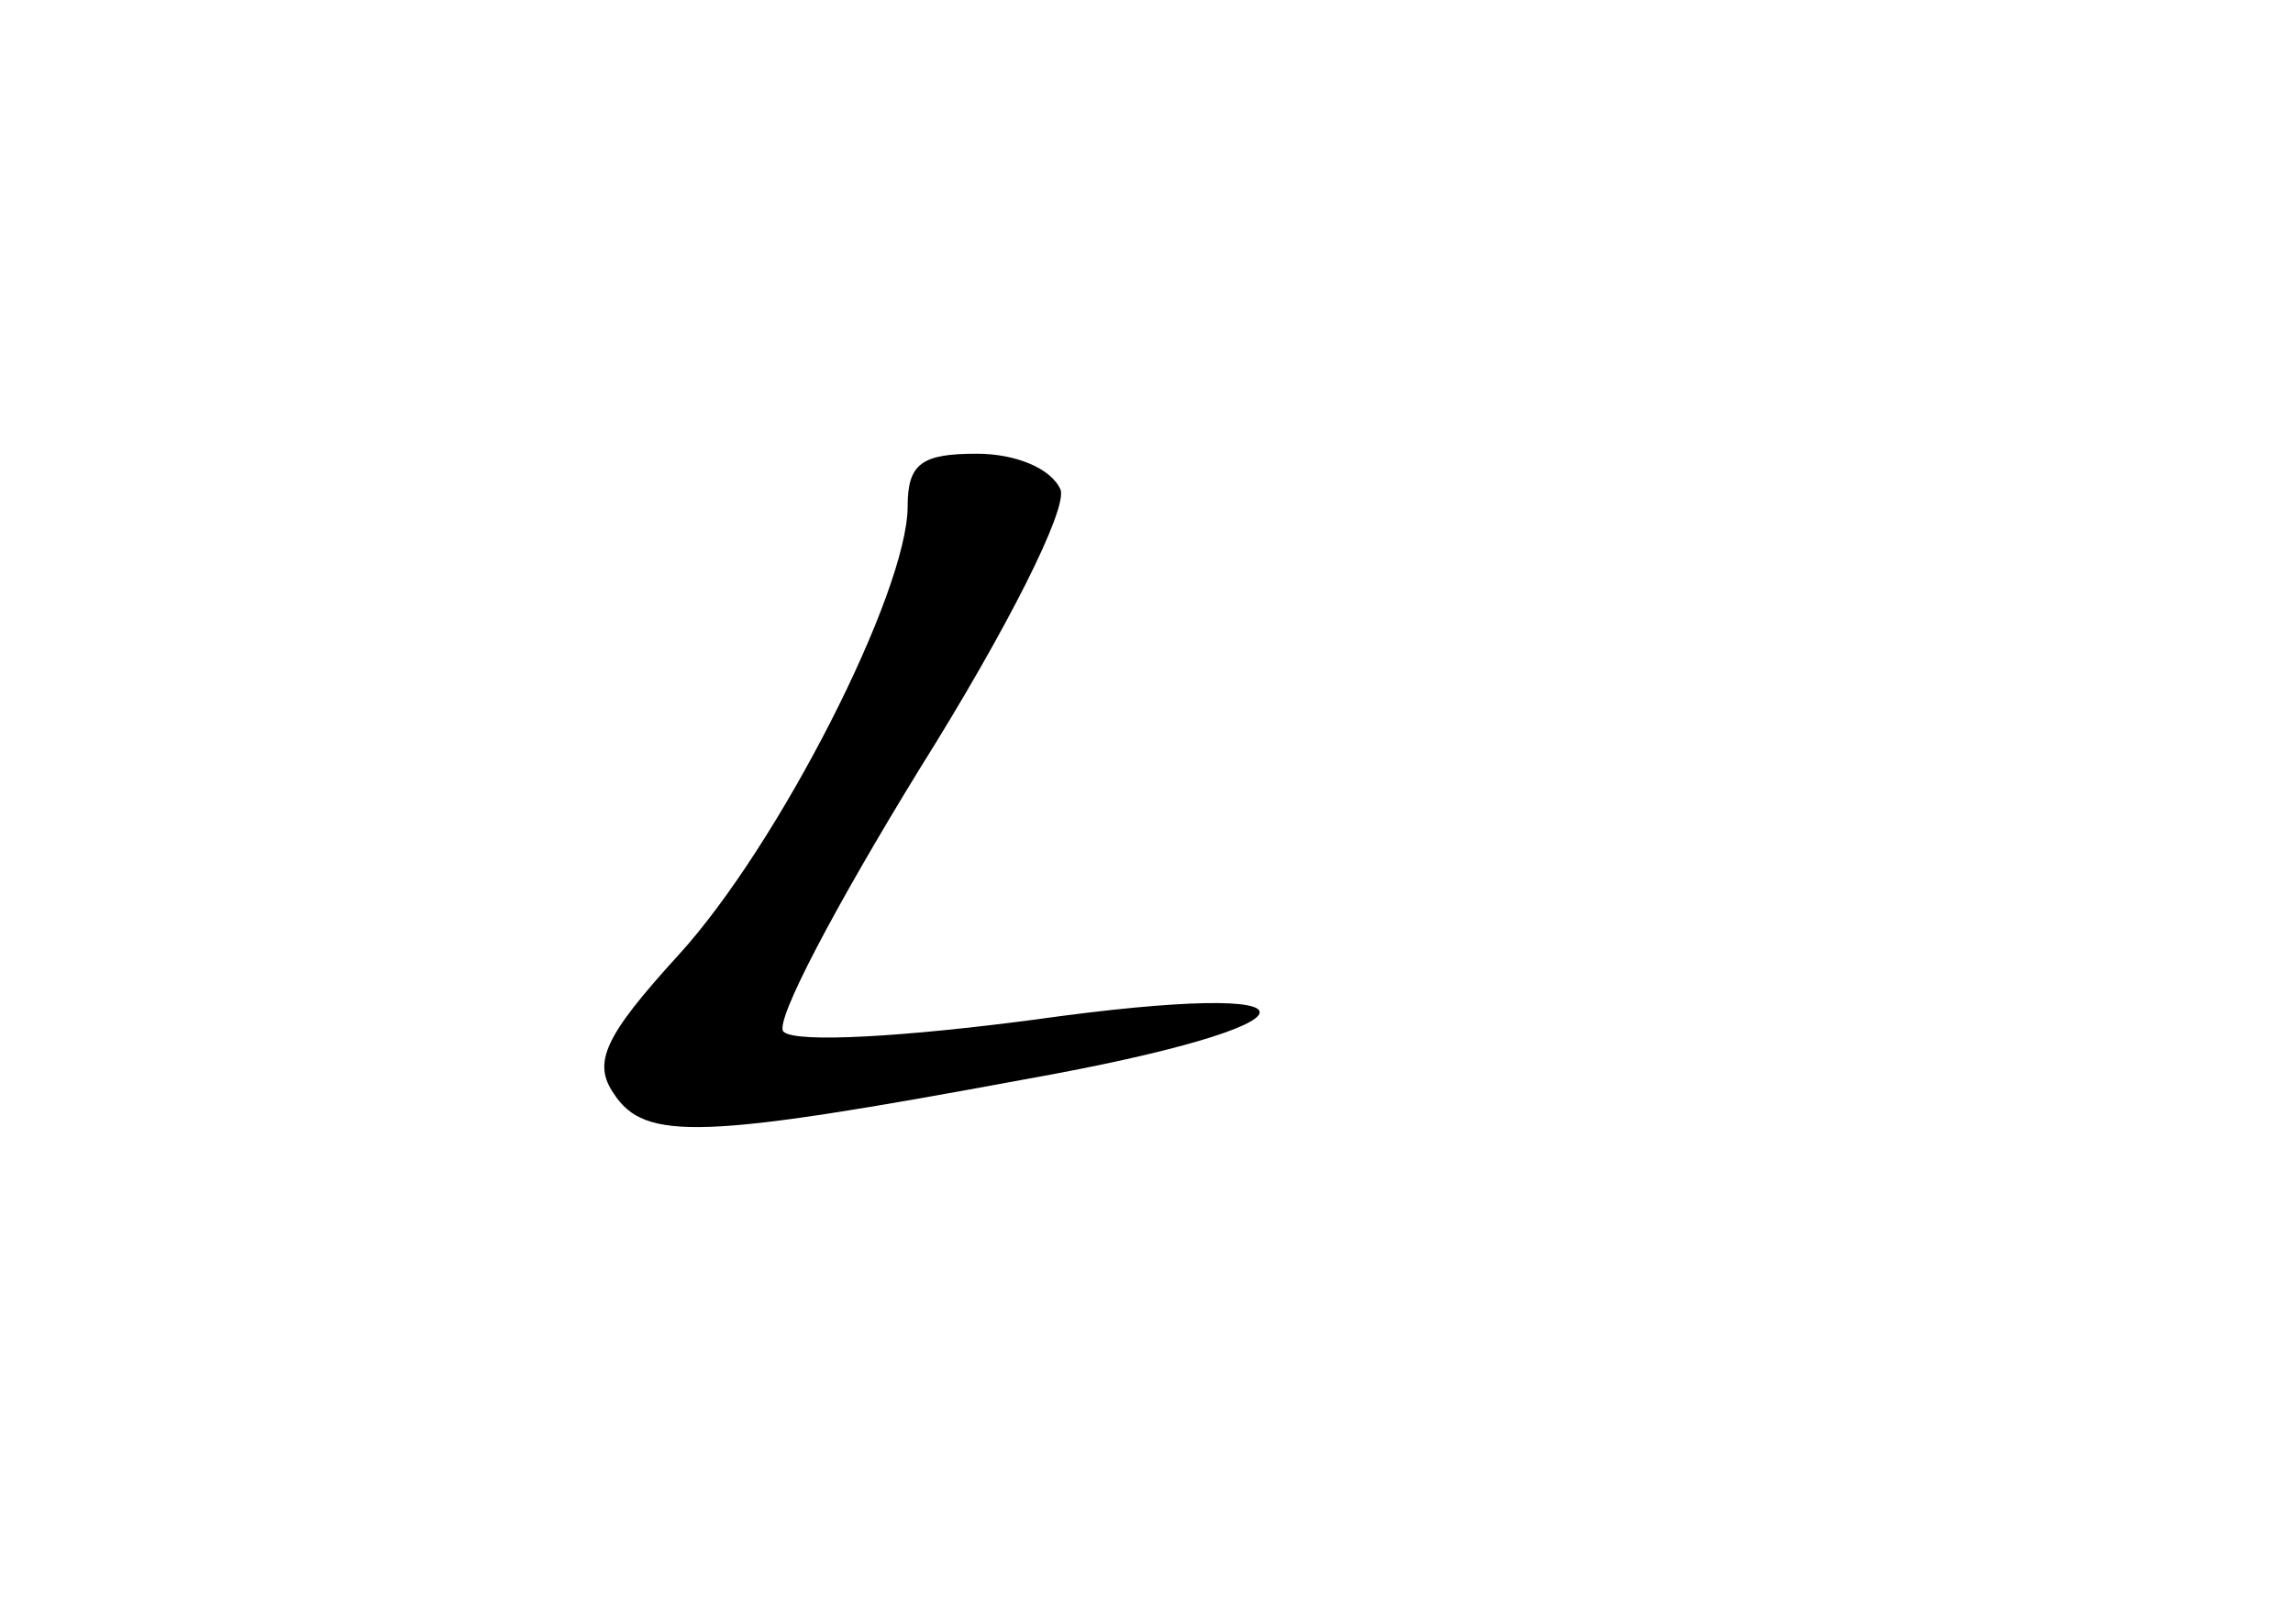 <?xml version="1.0" standalone="no"?>
<!DOCTYPE svg PUBLIC "-//W3C//DTD SVG 20010904//EN"
 "http://www.w3.org/TR/2001/REC-SVG-20010904/DTD/svg10.dtd">
<svg version="1.0" xmlns="http://www.w3.org/2000/svg"
 width="96pt" height="68pt" viewBox="0 0 96 68"
 preserveAspectRatio="xMidYMid meet">
<g transform="translate(0,68) scale(0.1,-0.1)"
fill="#000000" stroke="none">
<path d="M380 468 c0 -36 -54 -142 -96 -188 -31 -34 -36 -45 -27 -58 13 -20
37 -19 172 6 129 23 132 43 4 25 -53 -7 -100 -10 -105 -5 -4 4 22 53 57 110
37 59 62 109 59 117 -4 9 -19 15 -35 15 -23 0 -29 -4 -29 -22z"/>
</g>
</svg>
